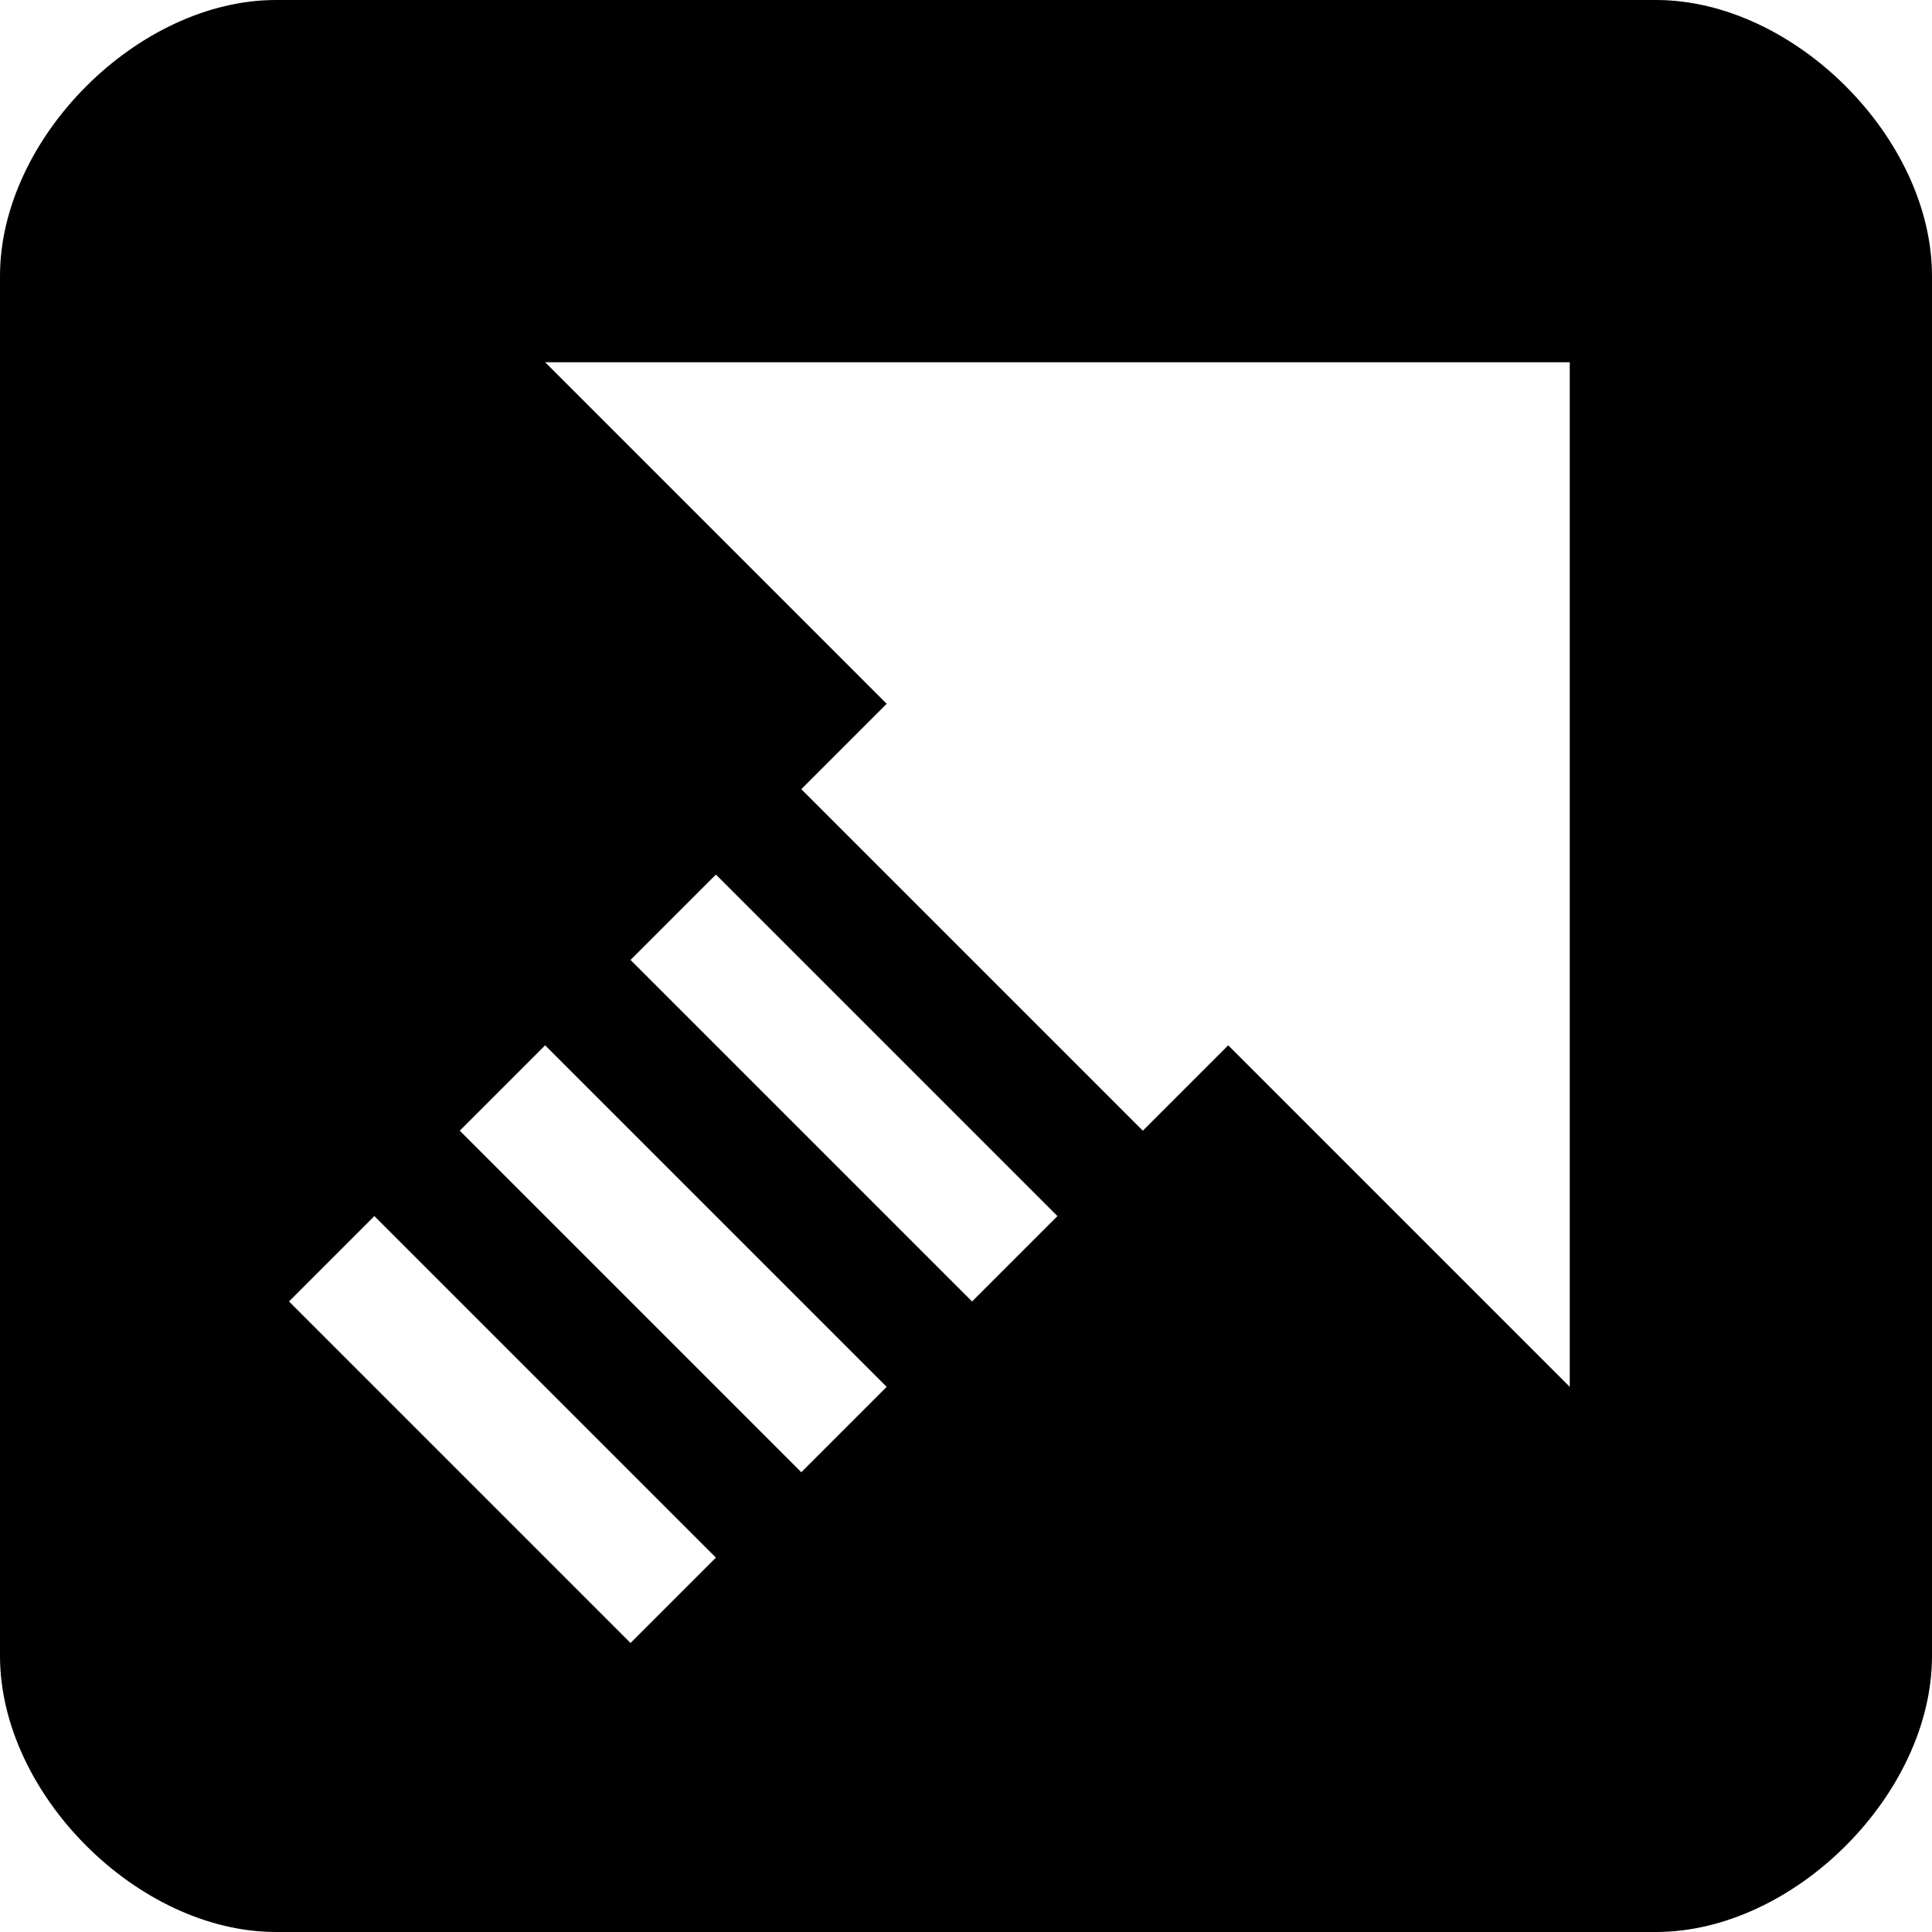 <?xml version="1.0" encoding="iso-8859-1"?>
<!-- Generator: Adobe Illustrator 16.0.2, SVG Export Plug-In . SVG Version: 6.00 Build 0)  -->
<!DOCTYPE svg PUBLIC "-//W3C//DTD SVG 1.1 Tiny//EN" "http://www.w3.org/Graphics/SVG/1.1/DTD/svg11-tiny.dtd">
<svg version="1.1" baseProfile="tiny" id="&#x5716;&#x5C64;_1"
	 xmlns="http://www.w3.org/2000/svg" xmlns:xlink="http://www.w3.org/1999/xlink" x="0px" y="0px" width="480px" height="480px"
	 viewBox="0 0 480 480" xml:space="preserve">
<g id="&#x5716;&#x5C64;_1_1_">
</g>
<g id="&#x5716;&#x5C64;_2">
	<path d="M411.428,0H68.571C34.286,0,0,34.286,0,68.571v342.856C0,445.715,34.286,480,68.571,480h342.856
		C445.715,480,480,445.715,480,411.428V68.571C480,34.286,445.715,0,411.428,0z M156.654,408.197l-84.852-84.852l21.213-21.215
		l84.853,84.852L156.654,408.197z M199.081,365.771l-84.853-84.853l21.213-21.213l84.853,84.853L199.081,365.771z M241.507,323.346
		l-84.852-84.853l21.213-21.213l84.853,84.853L241.507,323.346z M390,344.559l-84.853-84.854l-21.214,21.214l-84.854-84.853
		l21.213-21.213L135.441,90H390V344.559z"/>
</g>
</svg>
